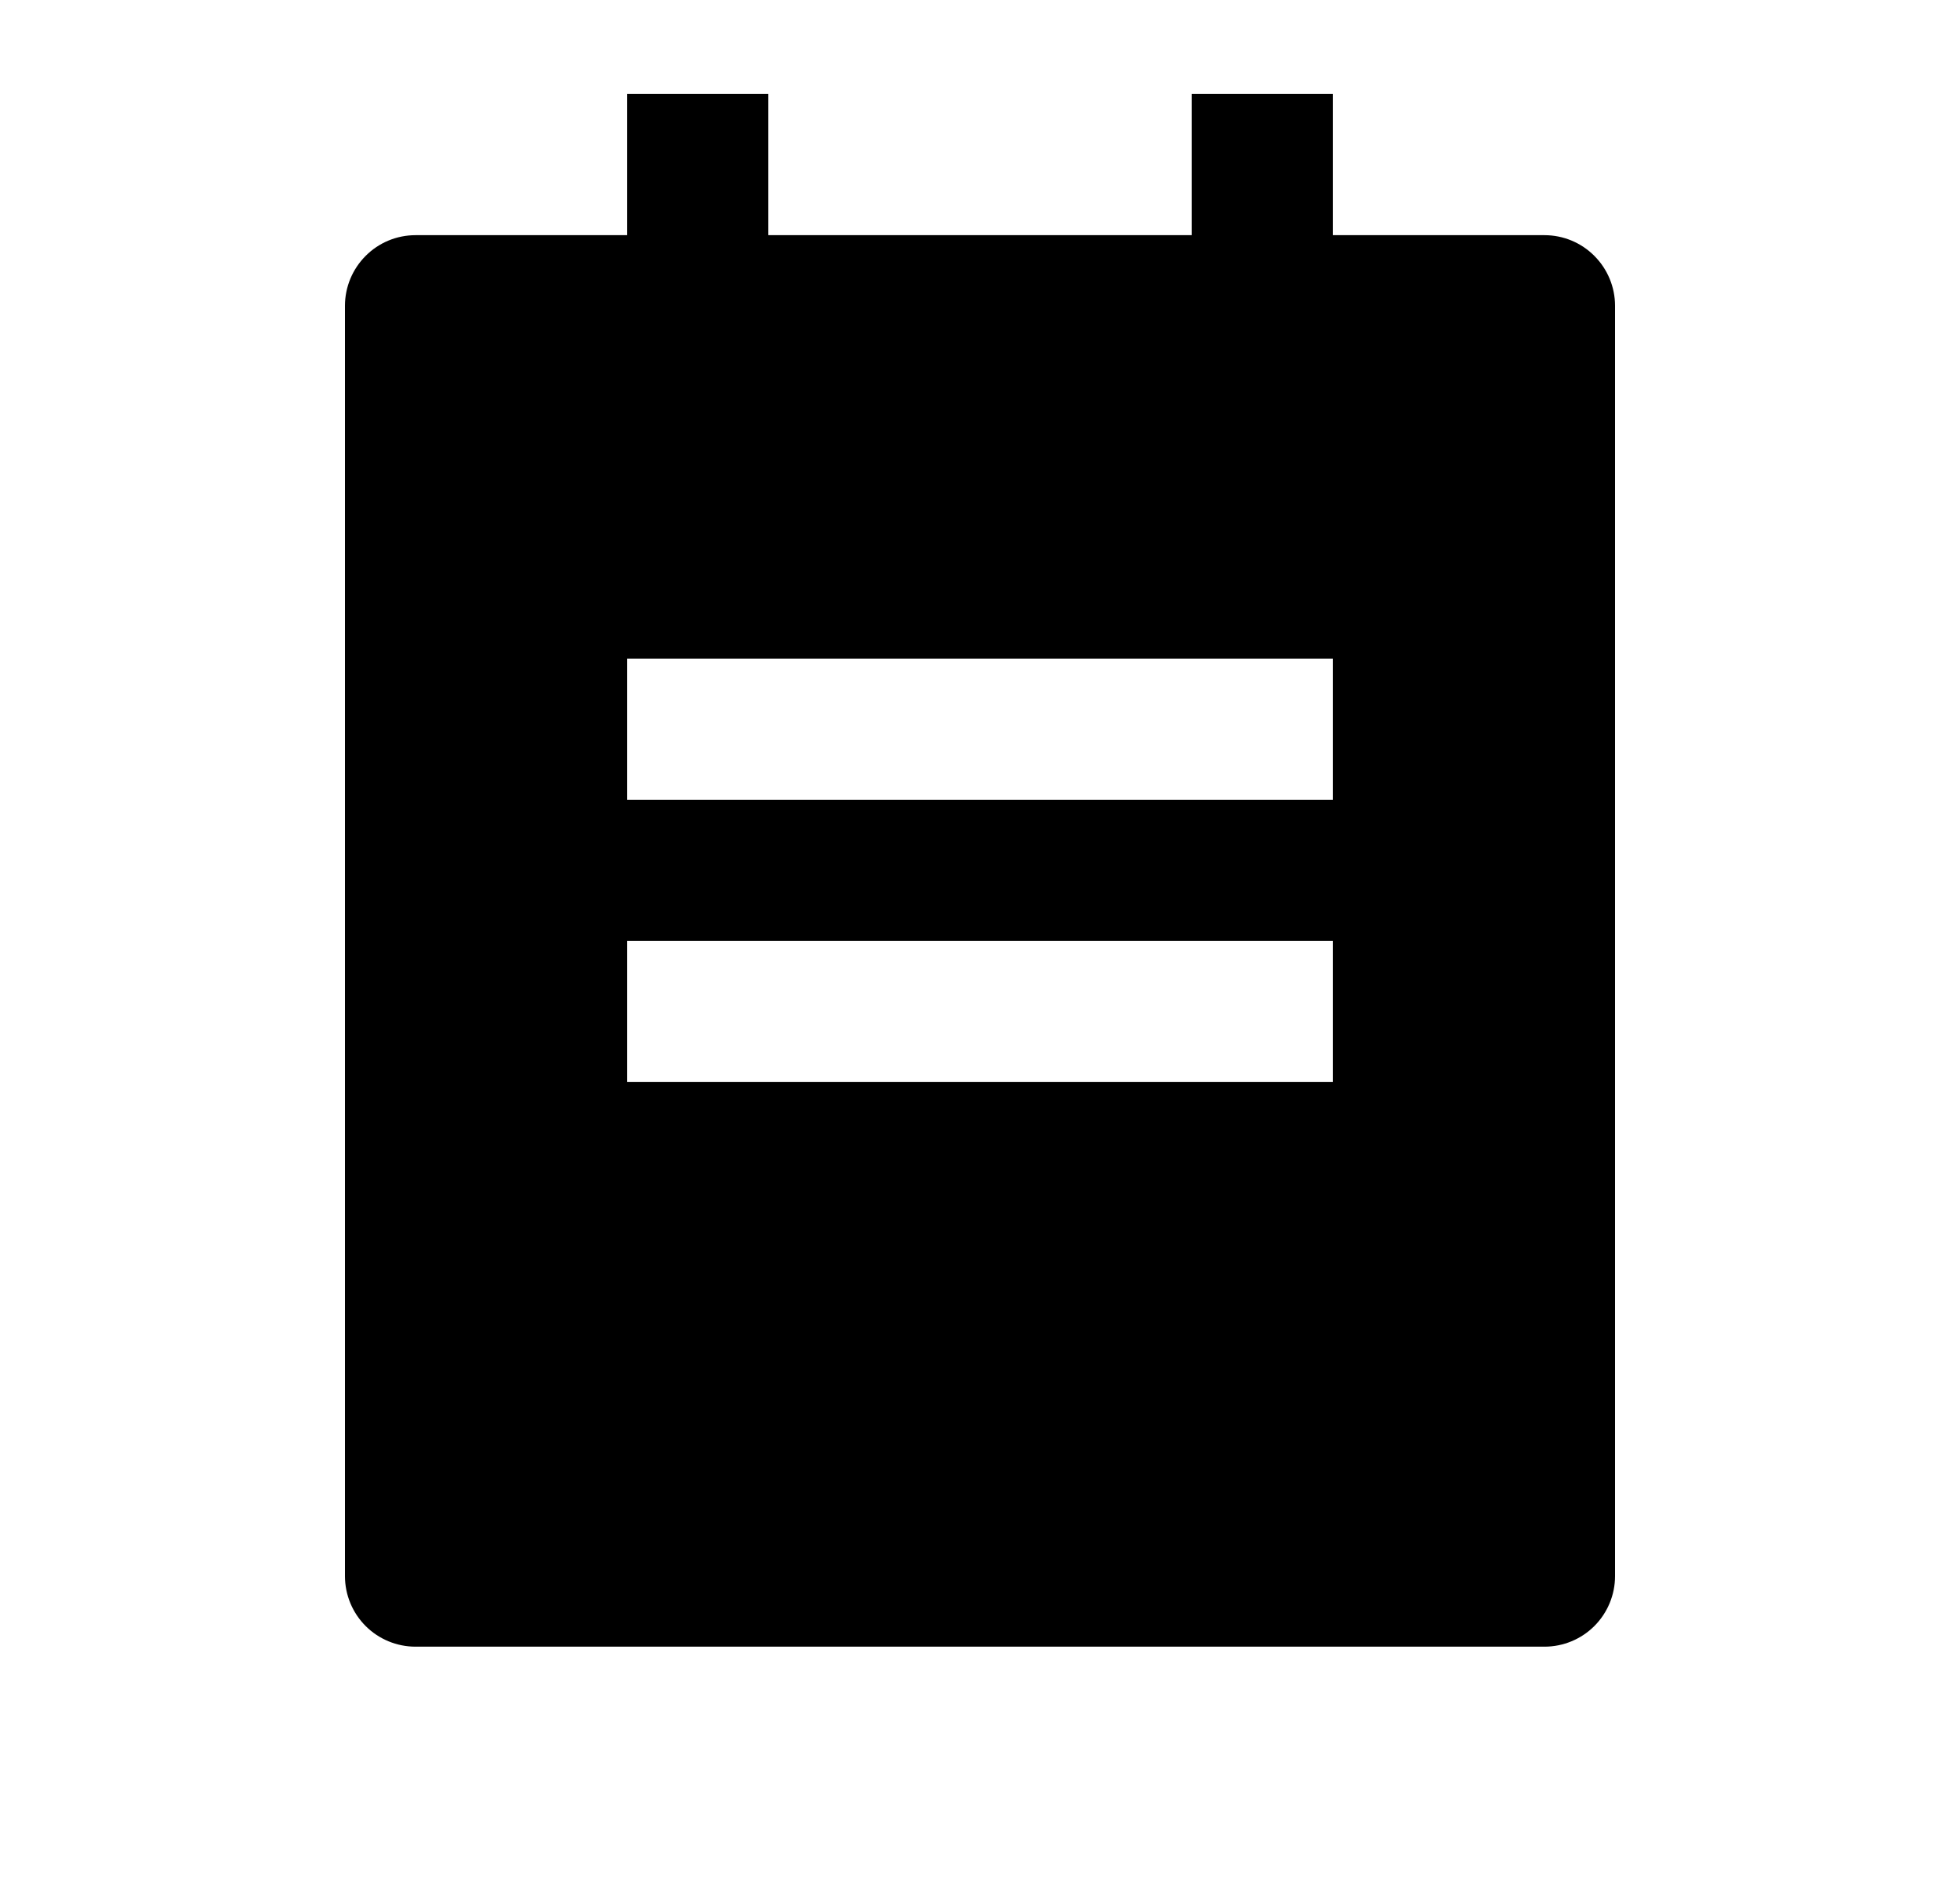 <svg width="25" height="24" viewBox="0 0 25 24" fill="none" xmlns="http://www.w3.org/2000/svg">
<path d="M17 2.999H19.7C19.939 2.999 20.168 3.094 20.336 3.263C20.505 3.432 20.6 3.661 20.6 3.899V20.099C20.6 20.338 20.505 20.567 20.336 20.736C20.168 20.904 19.939 20.999 19.7 20.999H5.3C5.061 20.999 4.832 20.904 4.664 20.736C4.495 20.567 4.4 20.338 4.4 20.099V3.899C4.4 3.661 4.495 3.432 4.664 3.263C4.832 3.094 5.061 2.999 5.3 2.999H8V1.199H9.8V2.999H15.2V1.199H17V2.999ZM8 8.399V10.199H17V8.399H8ZM8 11.999V13.799H17V11.999H8Z" fill="#0A0D14" style="fill:#0A0D14;fill:color(display-p3 0.039 0.051 0.078);fill-opacity:1;"/>
</svg>
